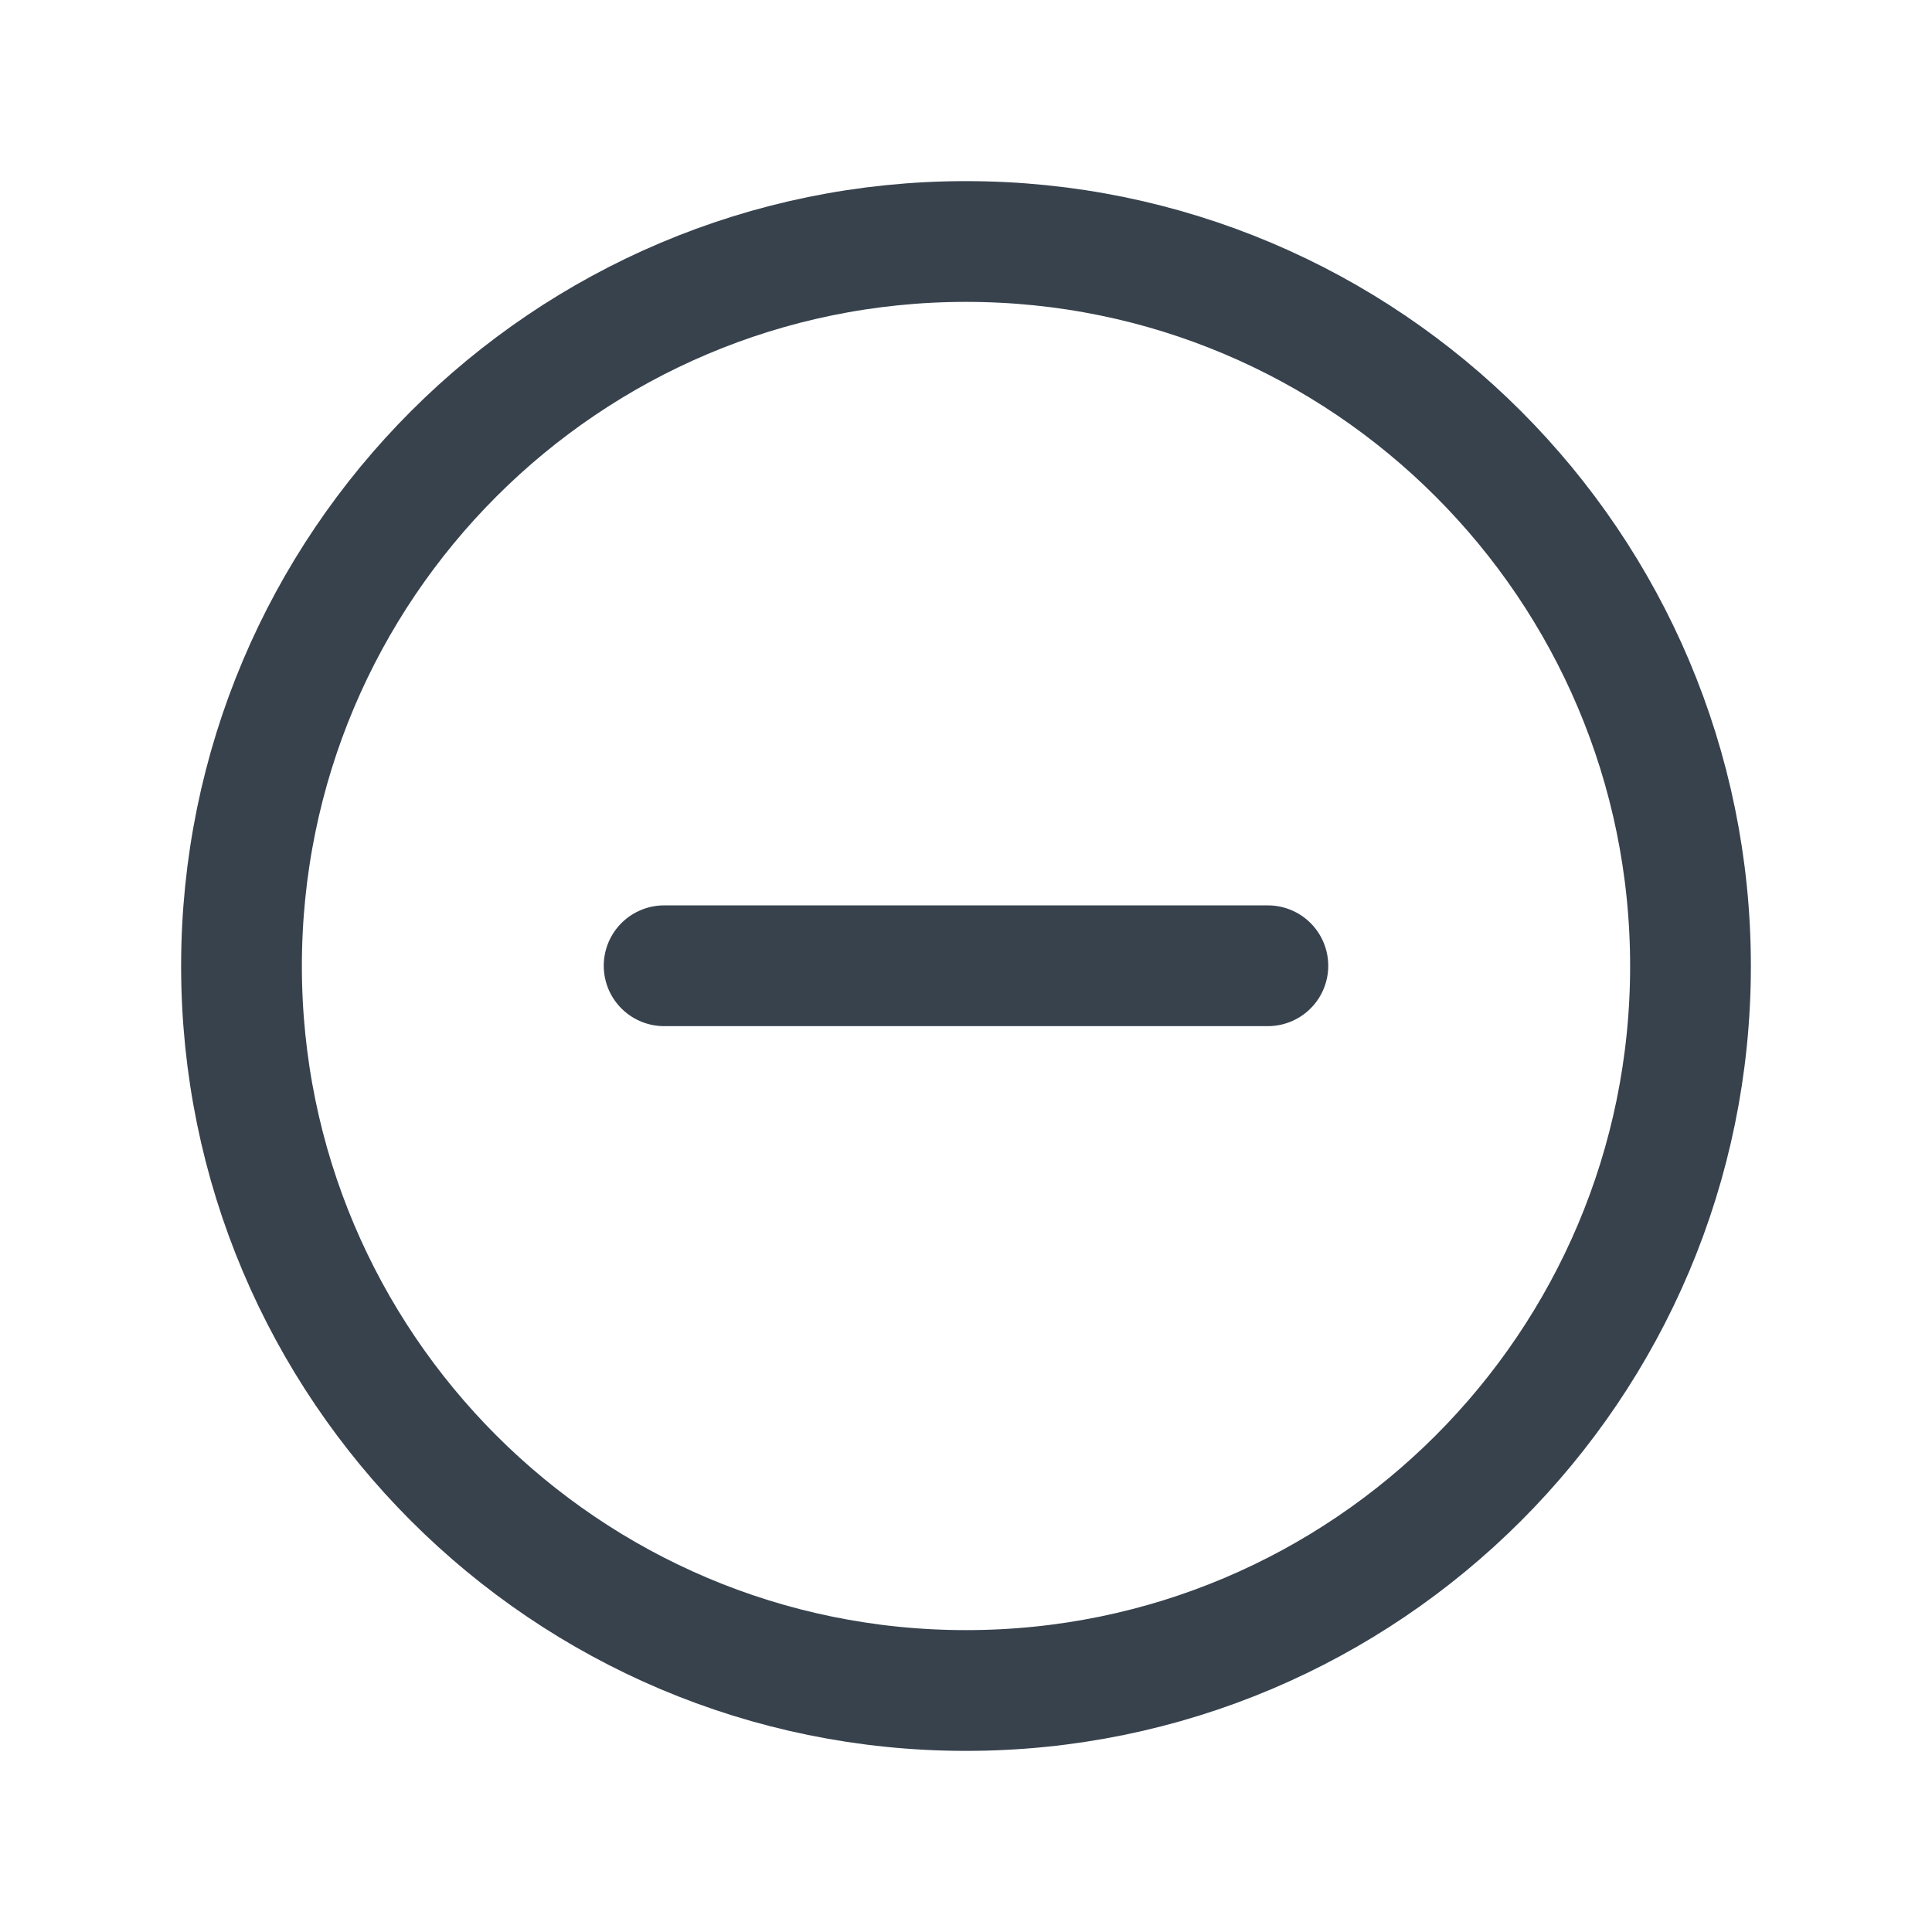 <svg width="24" height="24" viewBox="0 0 24 24" fill="none" xmlns="http://www.w3.org/2000/svg">
<path d="M21 12.001C21 7.032 16.969 3 12 3C7.031 3 3 7.032 3 12.001C3 16.969 7.031 21 12 21C16.969 21 21 16.969 21 12.001Z" stroke="#37424D" stroke-width="1.5" stroke-miterlimit="10"/>
<path d="M15.75 11.997H8.25" stroke="#37424D" stroke-width="1.5" stroke-linecap="round" stroke-linejoin="round"/>
</svg>
